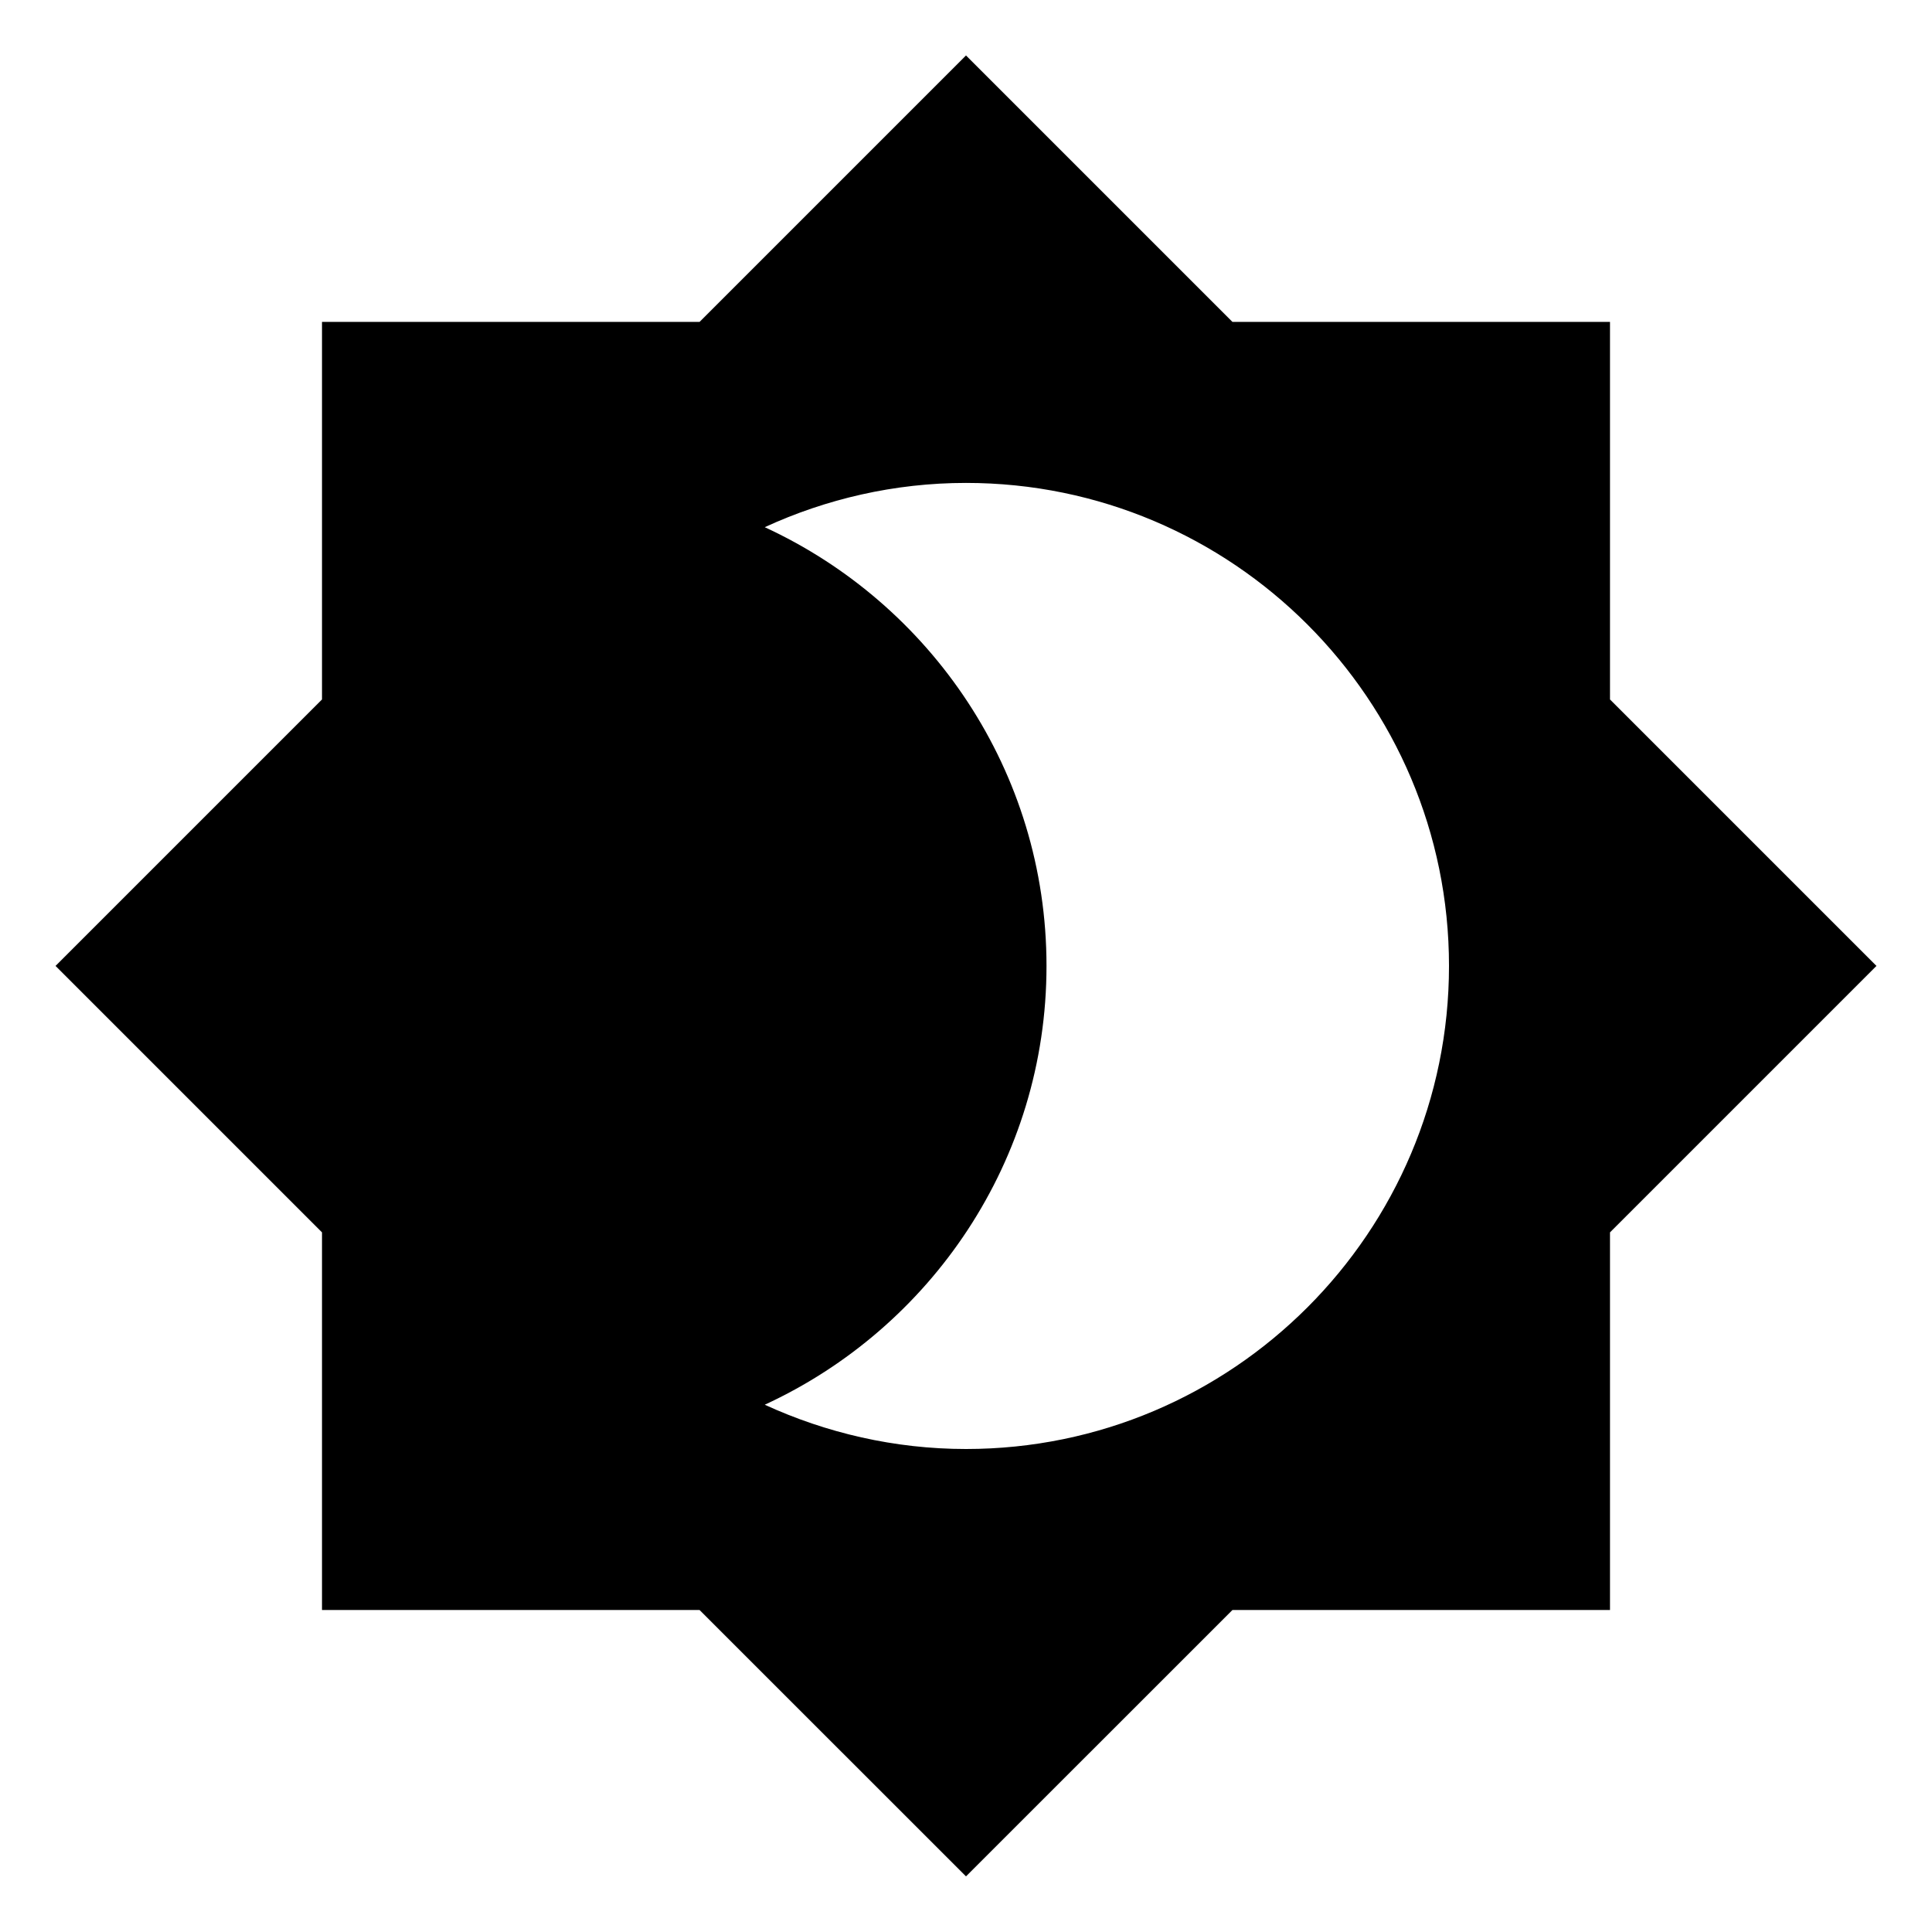 <svg width="24" height="24" viewBox="0 0 24 24"  xmlns="http://www.w3.org/2000/svg">
<g clip-path="url(#clip0_2402_23531)">
<path d="M20 8.689V3.999H15.31L12 0.689L8.69 3.999H4V8.689L0.69 11.999L4 15.309V20H8.69L12 23.309L15.31 20H20V15.309L23.31 11.999L20 8.689ZM12 18C11.11 18 10.26 17.799 9.5 17.45C11.56 16.5 13 14.419 13 11.999C13 9.579 11.56 7.499 9.5 6.549C10.26 6.199 11.11 5.999 12 5.999C15.31 5.999 18 8.689 18 11.999C18 15.309 15.31 18 12 18Z" />
</g>
<defs>
<clipPath id="clip0_2402_23531">
<rect width="24" height="24" fill="white"/>
</clipPath>
</defs>
</svg>

